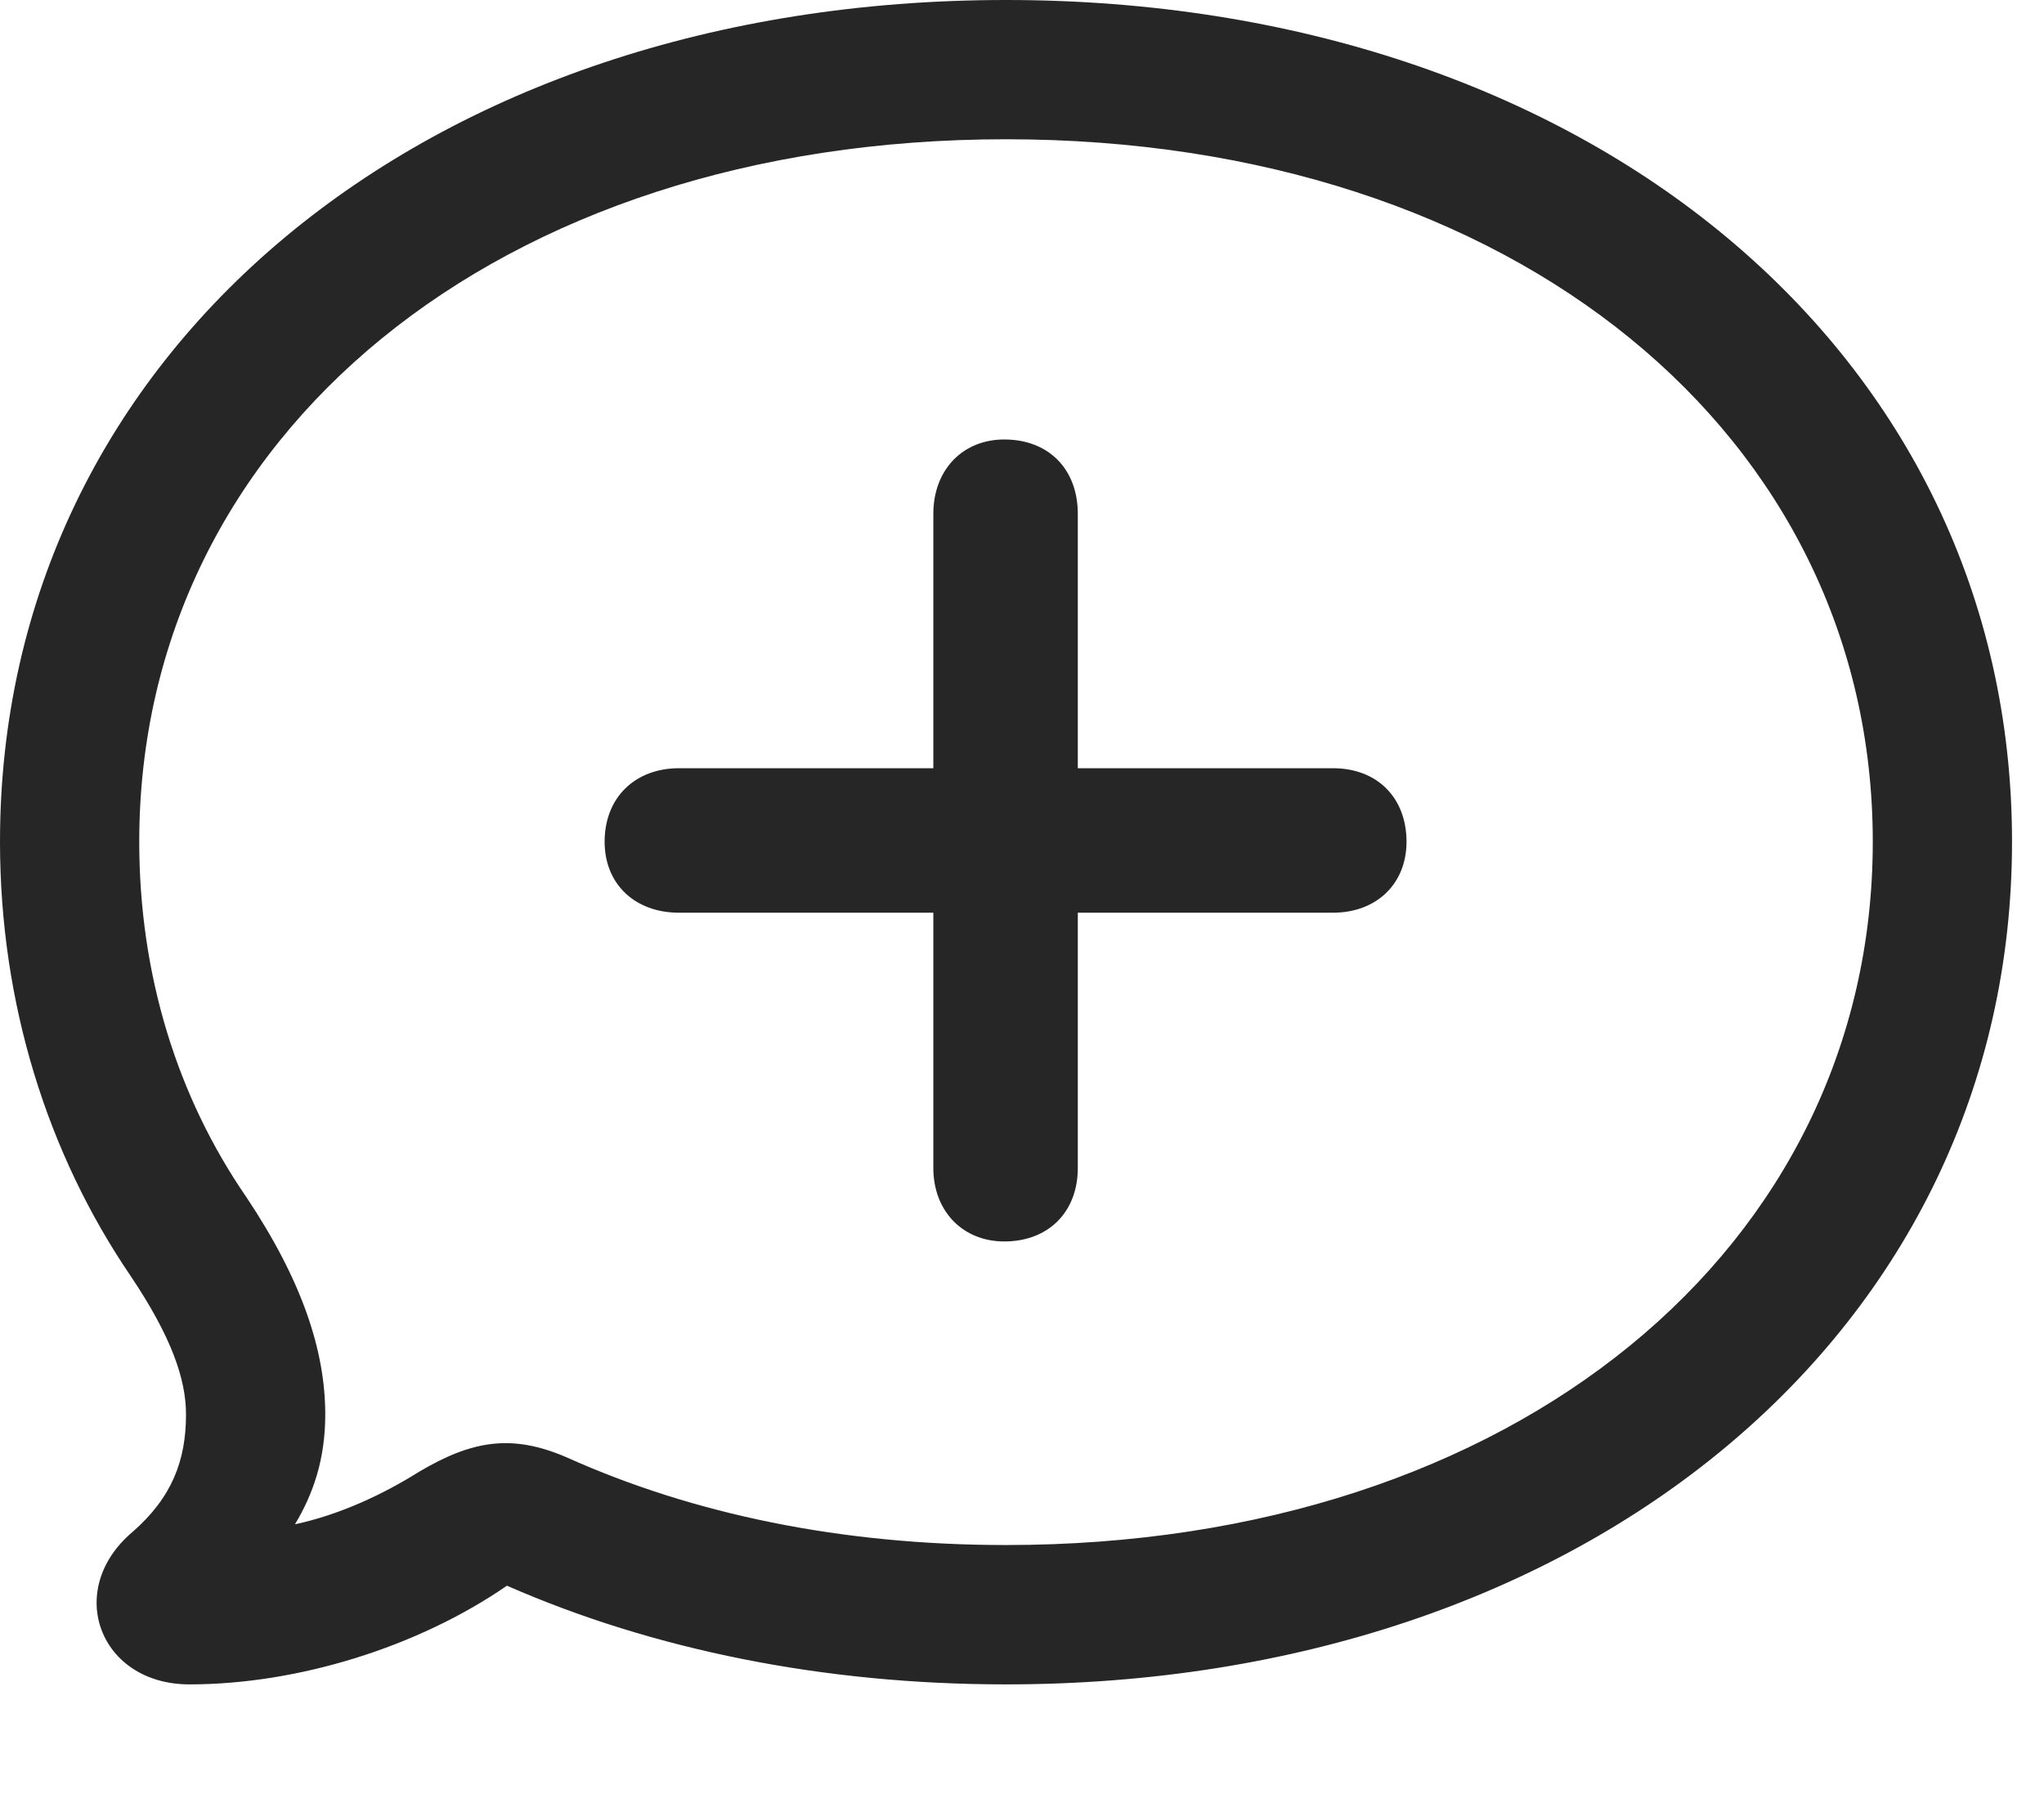 <?xml version="1.0" encoding="UTF-8"?>
<!--Generator: Apple Native CoreSVG 341-->
<!DOCTYPE svg
PUBLIC "-//W3C//DTD SVG 1.1//EN"
       "http://www.w3.org/Graphics/SVG/1.1/DTD/svg11.dtd">
<svg version="1.1" xmlns="http://www.w3.org/2000/svg" xmlns:xlink="http://www.w3.org/1999/xlink" viewBox="0 0 23.076 20.459">
 <g>
  <rect height="20.459" opacity="0" width="23.076" x="0" y="0"/>
  <path d="M11.357 19.014C17.92 19.014 22.715 15.01 22.715 9.502C22.715 3.975 17.91 0 11.357 0C4.795 0 0 3.975 0 9.502C0 11.328 0.537 13.027 1.475 14.404C1.934 15.088 2.1 15.566 2.1 15.967C2.1 16.484 1.943 16.904 1.494 17.295C0.723 17.949 1.123 19.014 2.139 19.014C3.359 19.014 4.717 18.594 5.723 17.9C7.373 18.623 9.297 19.014 11.357 19.014ZM11.357 17.441C9.492 17.441 7.822 17.09 6.406 16.455C5.781 16.182 5.332 16.26 4.736 16.611C4.316 16.875 3.828 17.1 3.33 17.207C3.535 16.865 3.672 16.475 3.672 15.967C3.672 15.244 3.408 14.453 2.783 13.516C2.002 12.383 1.572 11.006 1.572 9.502C1.572 4.922 5.615 1.572 11.357 1.572C17.1 1.572 21.143 4.922 21.143 9.502C21.143 14.082 17.1 17.441 11.357 17.441Z" fill="black" fill-opacity="0.85"/>
  <path d="M12.168 13.184L12.168 5.801C12.168 5.293 11.836 4.961 11.338 4.961C10.869 4.961 10.537 5.303 10.537 5.801L10.537 13.184C10.537 13.672 10.869 14.014 11.338 14.014C11.836 14.014 12.168 13.682 12.168 13.184ZM7.666 10.303L15.049 10.303C15.537 10.303 15.879 9.98 15.879 9.502C15.879 9.004 15.547 8.672 15.049 8.672L7.666 8.672C7.168 8.672 6.826 9.004 6.826 9.502C6.826 9.98 7.168 10.303 7.666 10.303Z" fill="black" fill-opacity="0.85"/>
 </g>
</svg>
